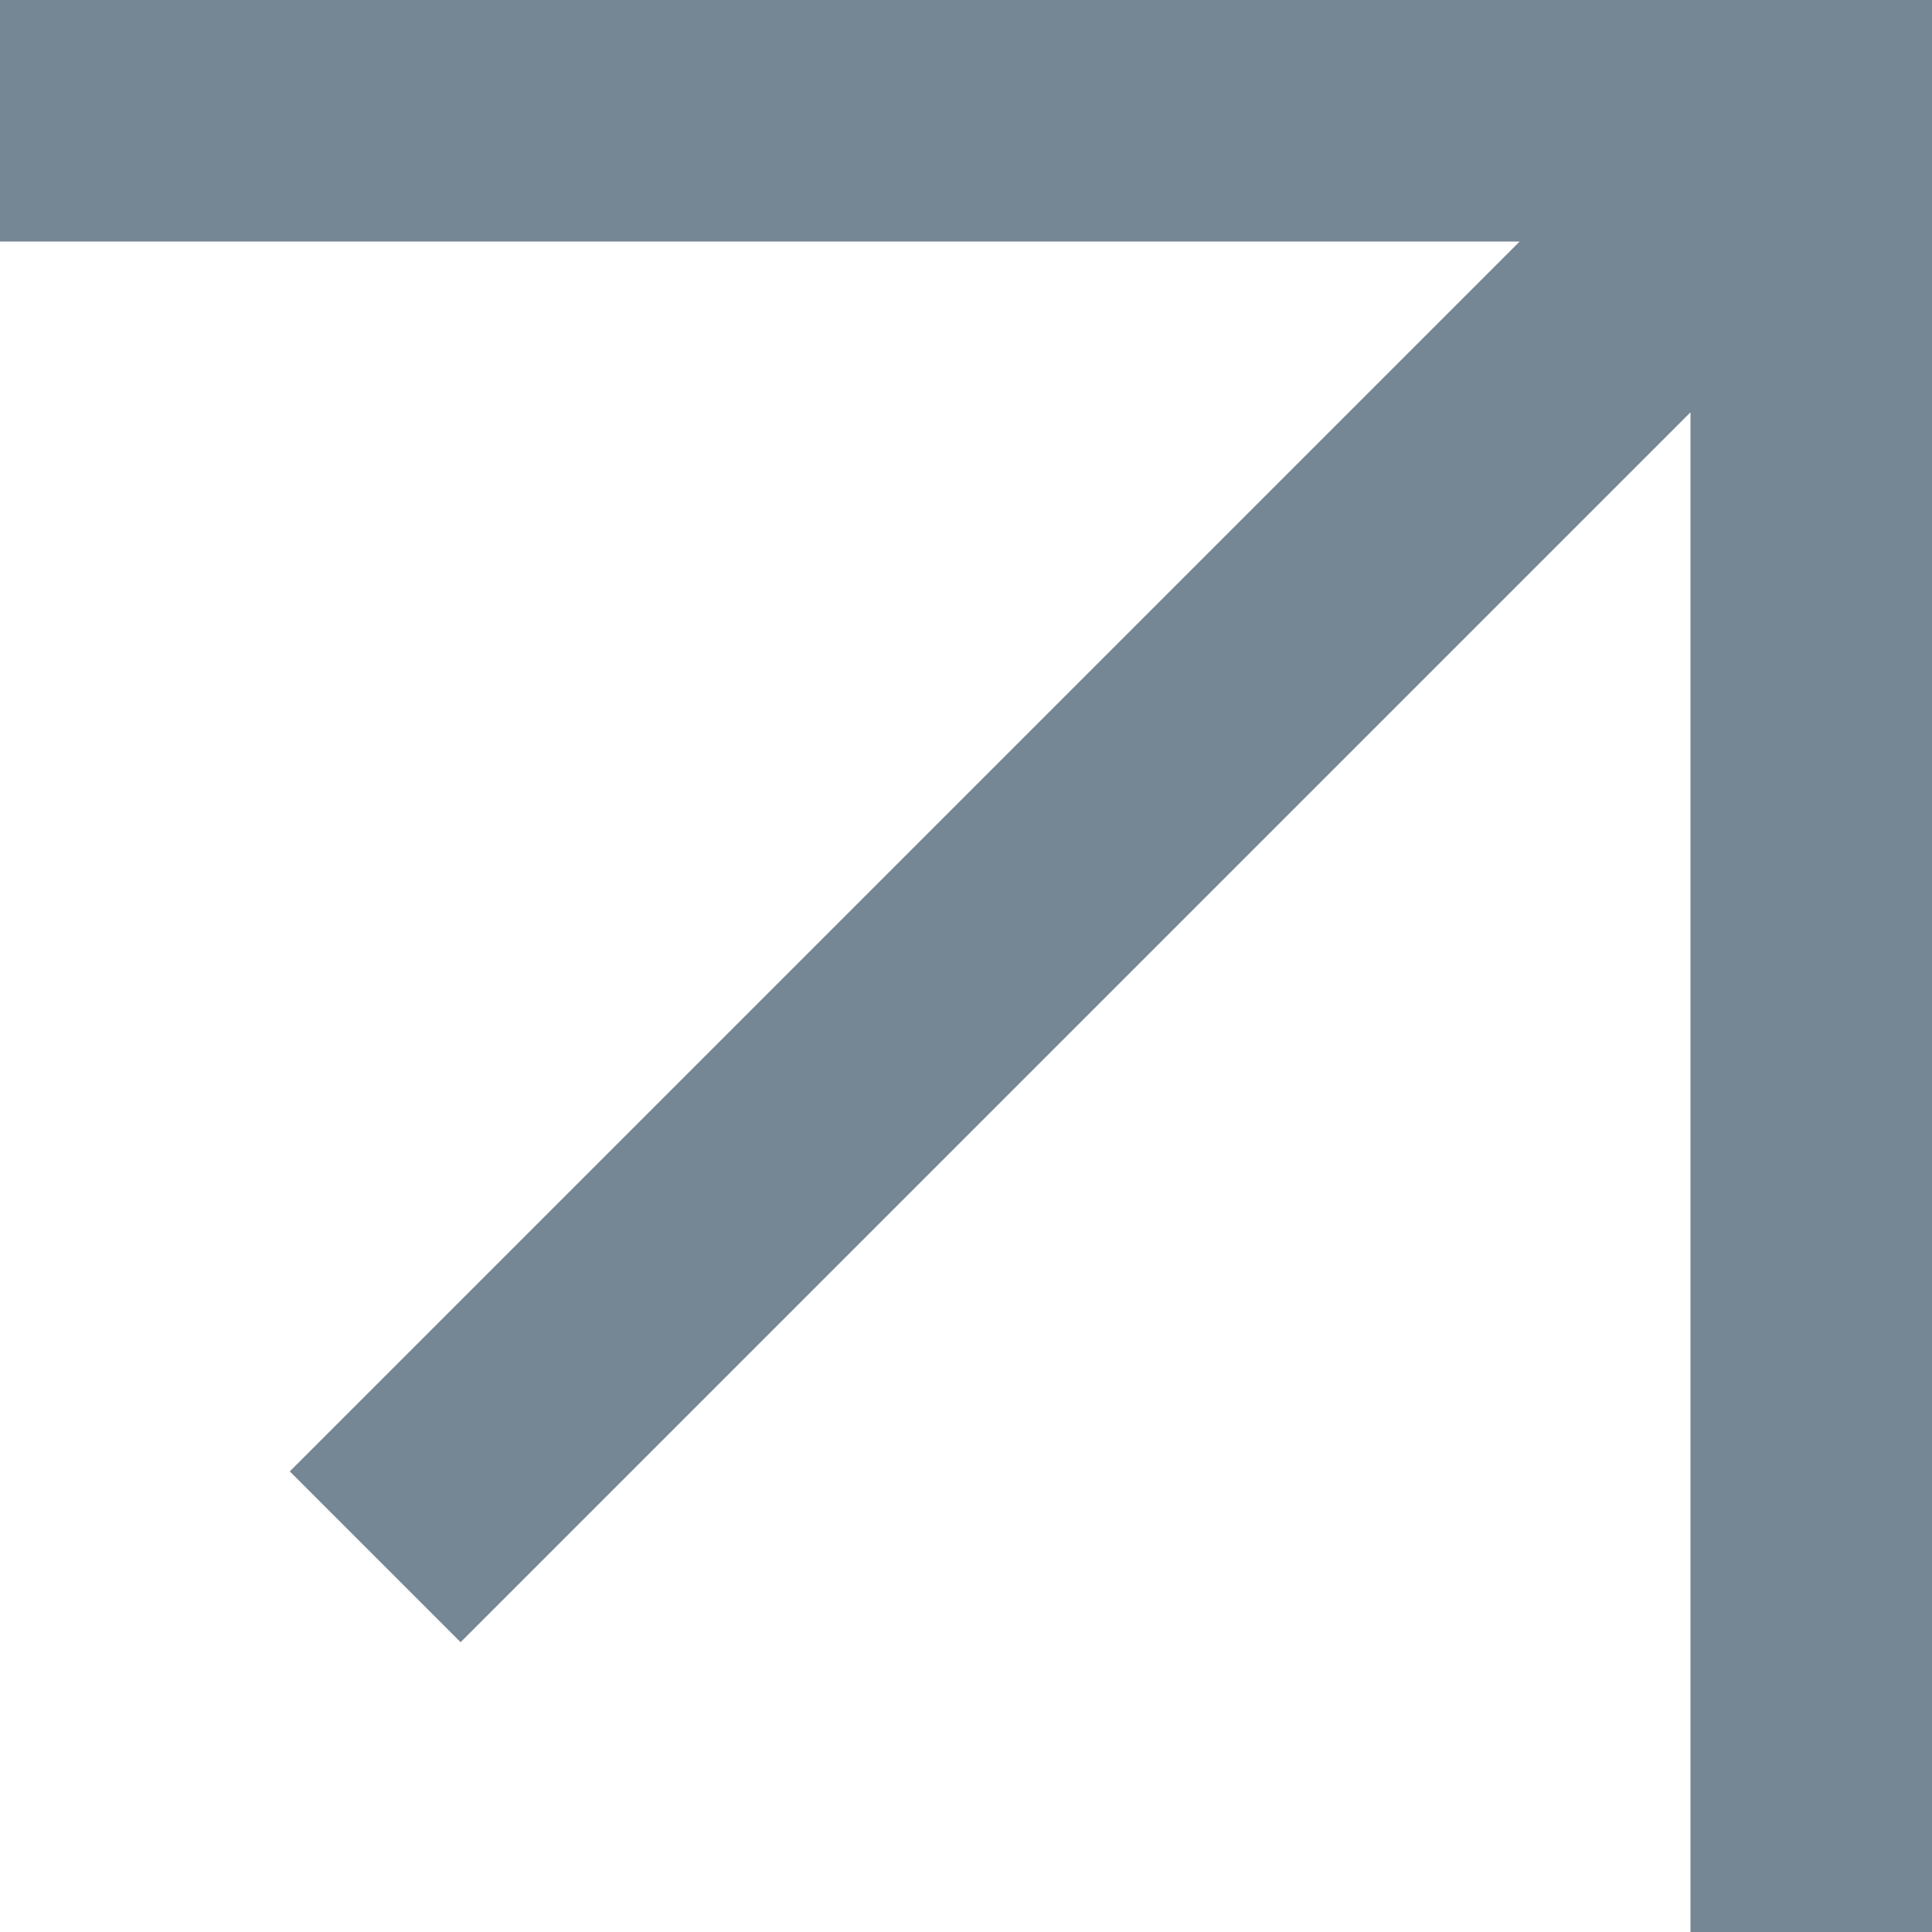 <svg width="20" height="20" viewBox="0 0 20 20" fill="none" xmlns="http://www.w3.org/2000/svg">
<path fill-rule="evenodd" clip-rule="evenodd" d="M17.5 20H20V2.5V0H17.5H0V2.5H15.732L3 15.232L4.768 17L17.5 4.268V20Z" fill="#758694"/>
</svg>
